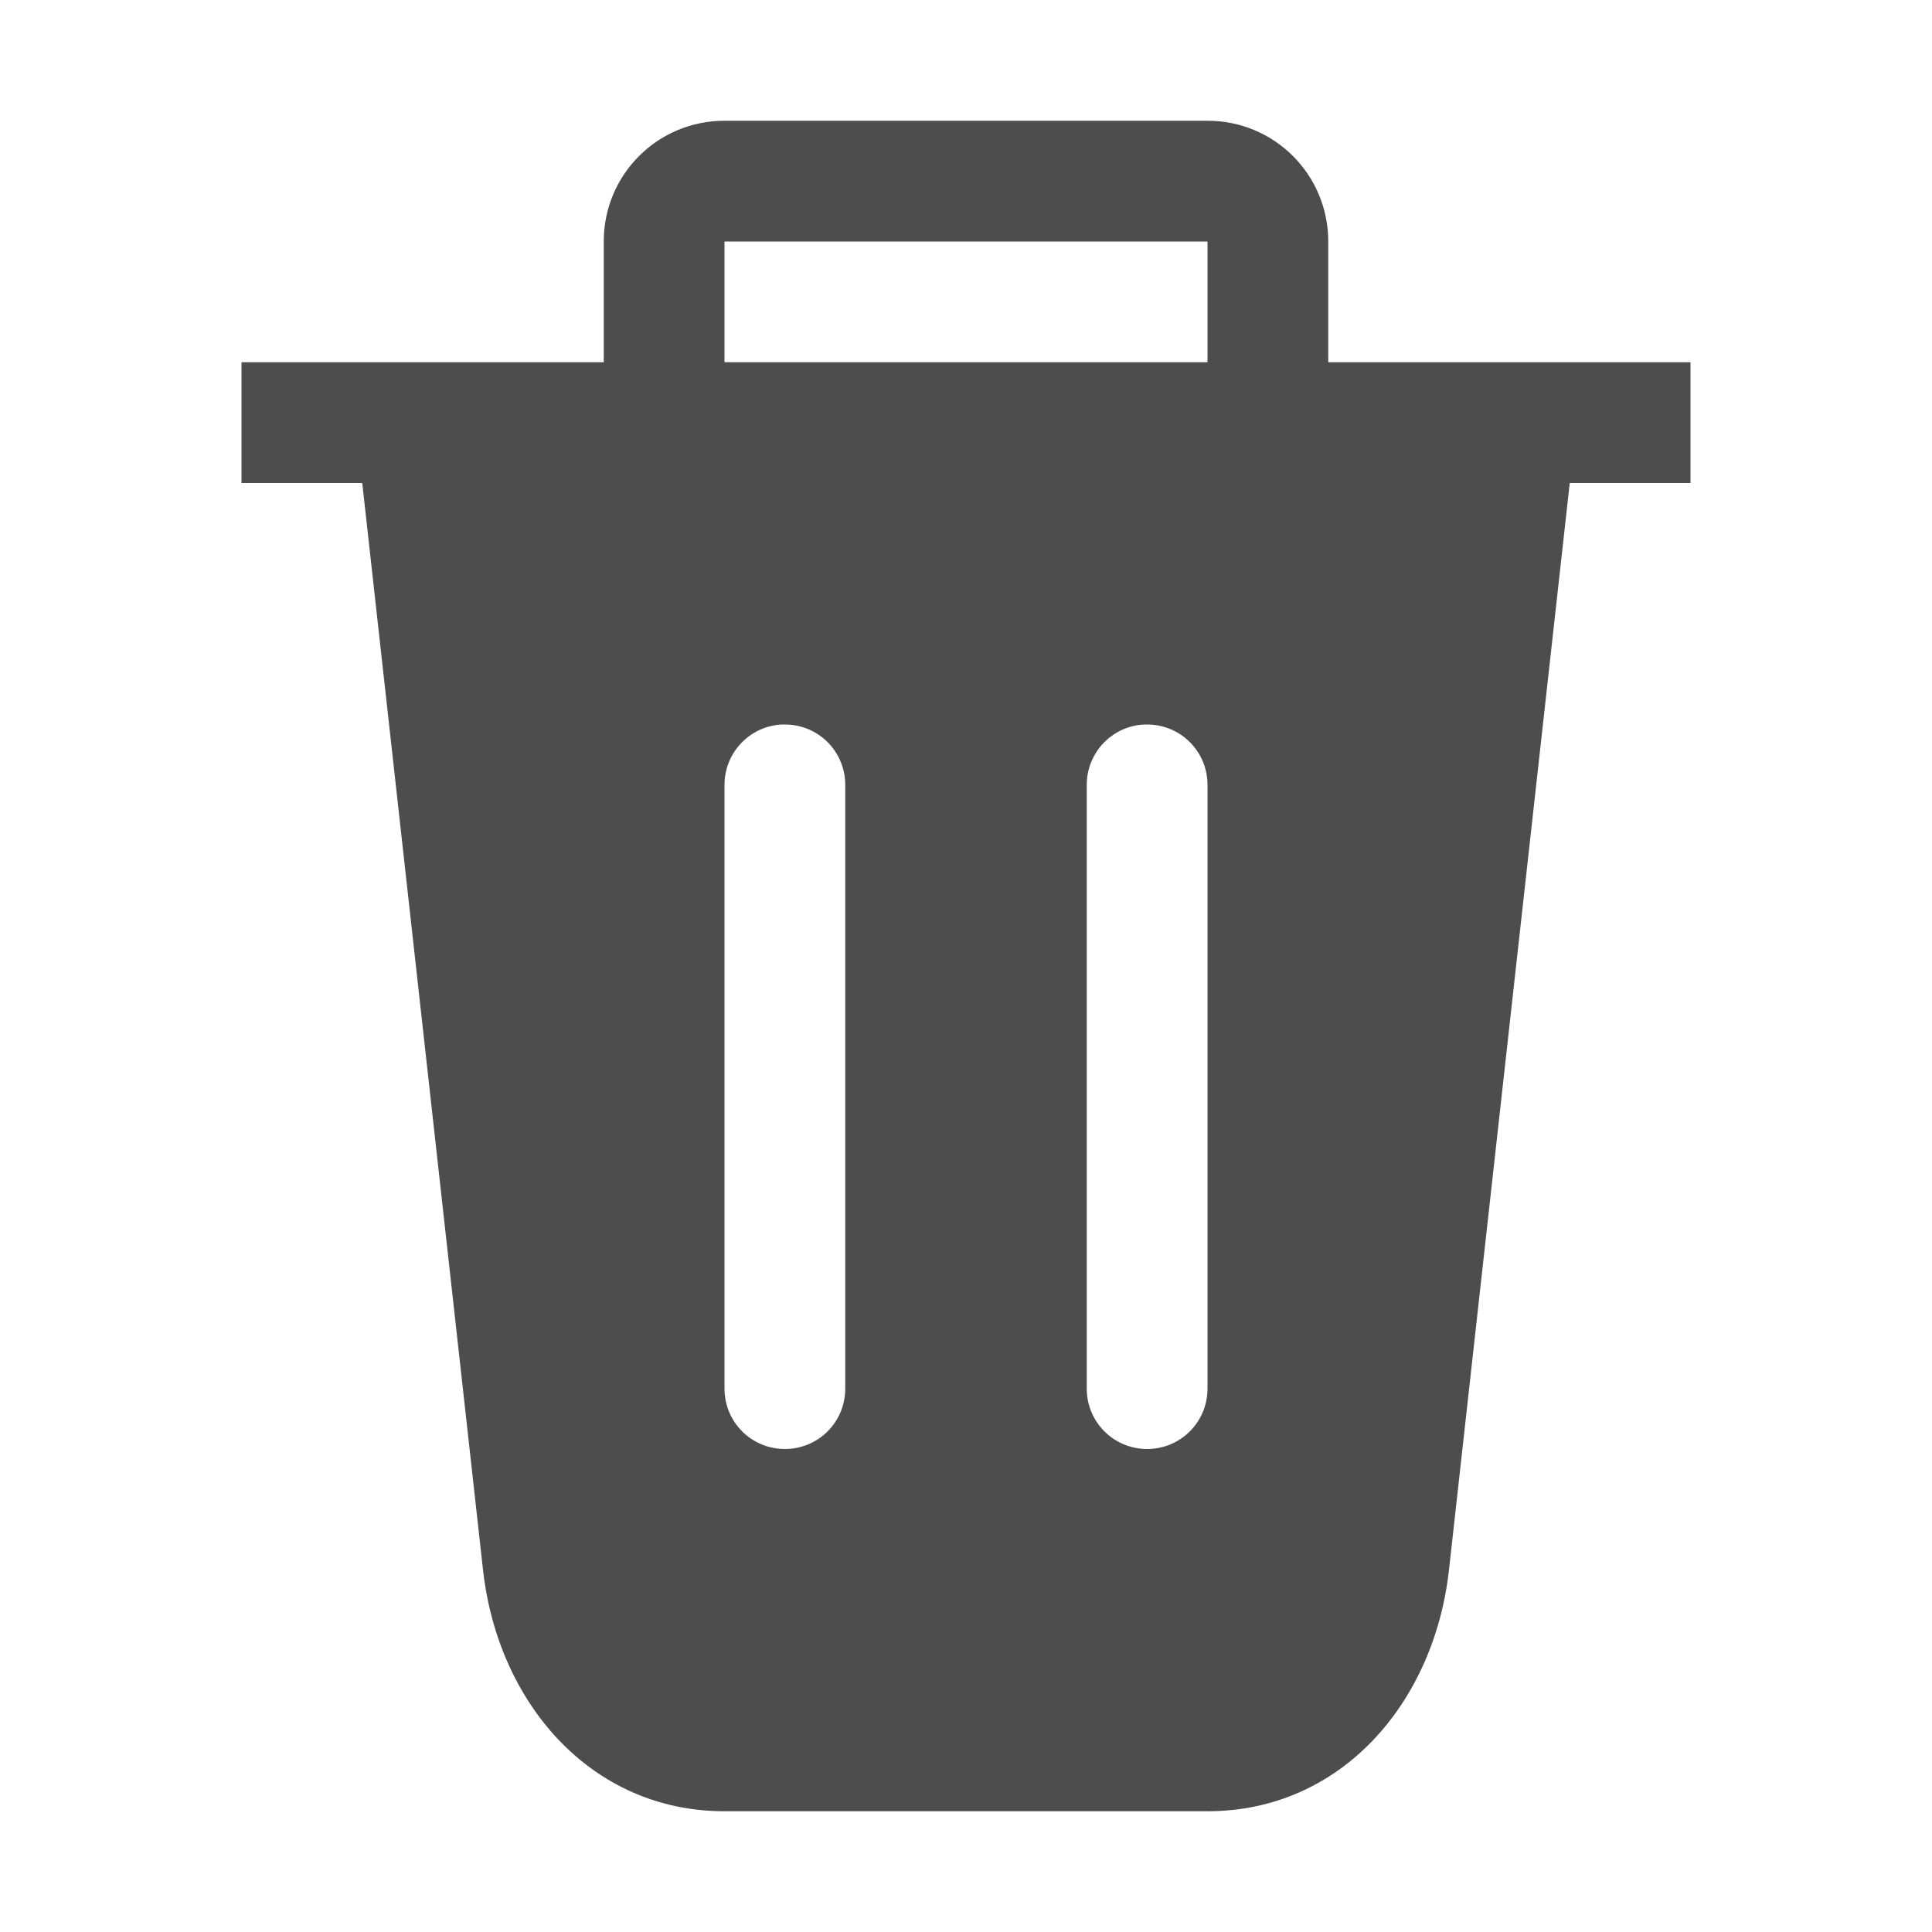 <?xml version="1.0" encoding="UTF-8" standalone="no"?>
<!-- Created with Inkscape (http://www.inkscape.org/) -->

<svg
   width="16"
   height="16"
   viewBox="0 0 16 16"
   version="1.1"
   id="svg5"
   inkscape:version="1.3.2 (091e20ef0f, 2023-11-25, custom)"
   sodipodi:docname="user-trash-full-symbolic.svg"
   xmlns:inkscape="http://www.inkscape.org/namespaces/inkscape"
   xmlns:sodipodi="http://sodipodi.sourceforge.net/DTD/sodipodi-0.dtd"
   xmlns="http://www.w3.org/2000/svg"
   xmlns:svg="http://www.w3.org/2000/svg">
  <sodipodi:namedview
     id="namedview7"
     pagecolor="#ffffff"
     bordercolor="#000000"
     borderopacity="0.25"
     inkscape:showpageshadow="2"
     inkscape:pageopacity="0.0"
     inkscape:pagecheckerboard="0"
     inkscape:deskcolor="#d1d1d1"
     inkscape:document-units="px"
     showgrid="false"
     inkscape:zoom="49.6875"
     inkscape:cx="7.9899371"
     inkscape:cy="8"
     inkscape:window-width="1920"
     inkscape:window-height="1008"
     inkscape:window-x="0"
     inkscape:window-y="0"
     inkscape:window-maximized="1"
     inkscape:current-layer="svg5" />
  <defs
     id="defs2" />
  <path
     id="path1"
     style="fill:#4d4d4d;fill-opacity:1;stroke-width:18.898;stroke-linecap:round;stroke-linejoin:round"
     d="M 6 1 C 5.446 1 5 1.446 5 2 L 5 3 L 2 3 L 2 4 L 3 4 L 4 13 C 4.122 14.101 4.892 15 6 15 L 10 15 C 11.108 15 11.878 14.101 12 13 L 13 4 L 14 4 L 14 3 L 11 3 L 11 2 C 11 1.446 10.554 1 10 1 L 6 1 z M 6 2 L 10 2 L 10 3 L 6 3 L 6 2 z M 6.475 6 C 6.483 6 6.491 6 6.5 6 C 6.777 6 7 6.223 7 6.5 L 7 11.5 C 7 11.777 6.777 12 6.5 12 C 6.223 12 6 11.777 6 11.5 L 6 6.5 C 6 6.232 6.21 6.013 6.475 6 z M 9.475 6 C 9.483 6 9.491 6 9.5 6 C 9.777 6 10 6.223 10 6.5 L 10 11.5 C 10 11.777 9.777 12 9.5 12 C 9.223 12 9 11.777 9 11.5 L 9 6.5 C 9 6.232 9.21 6.013 9.475 6 z " />
</svg>
